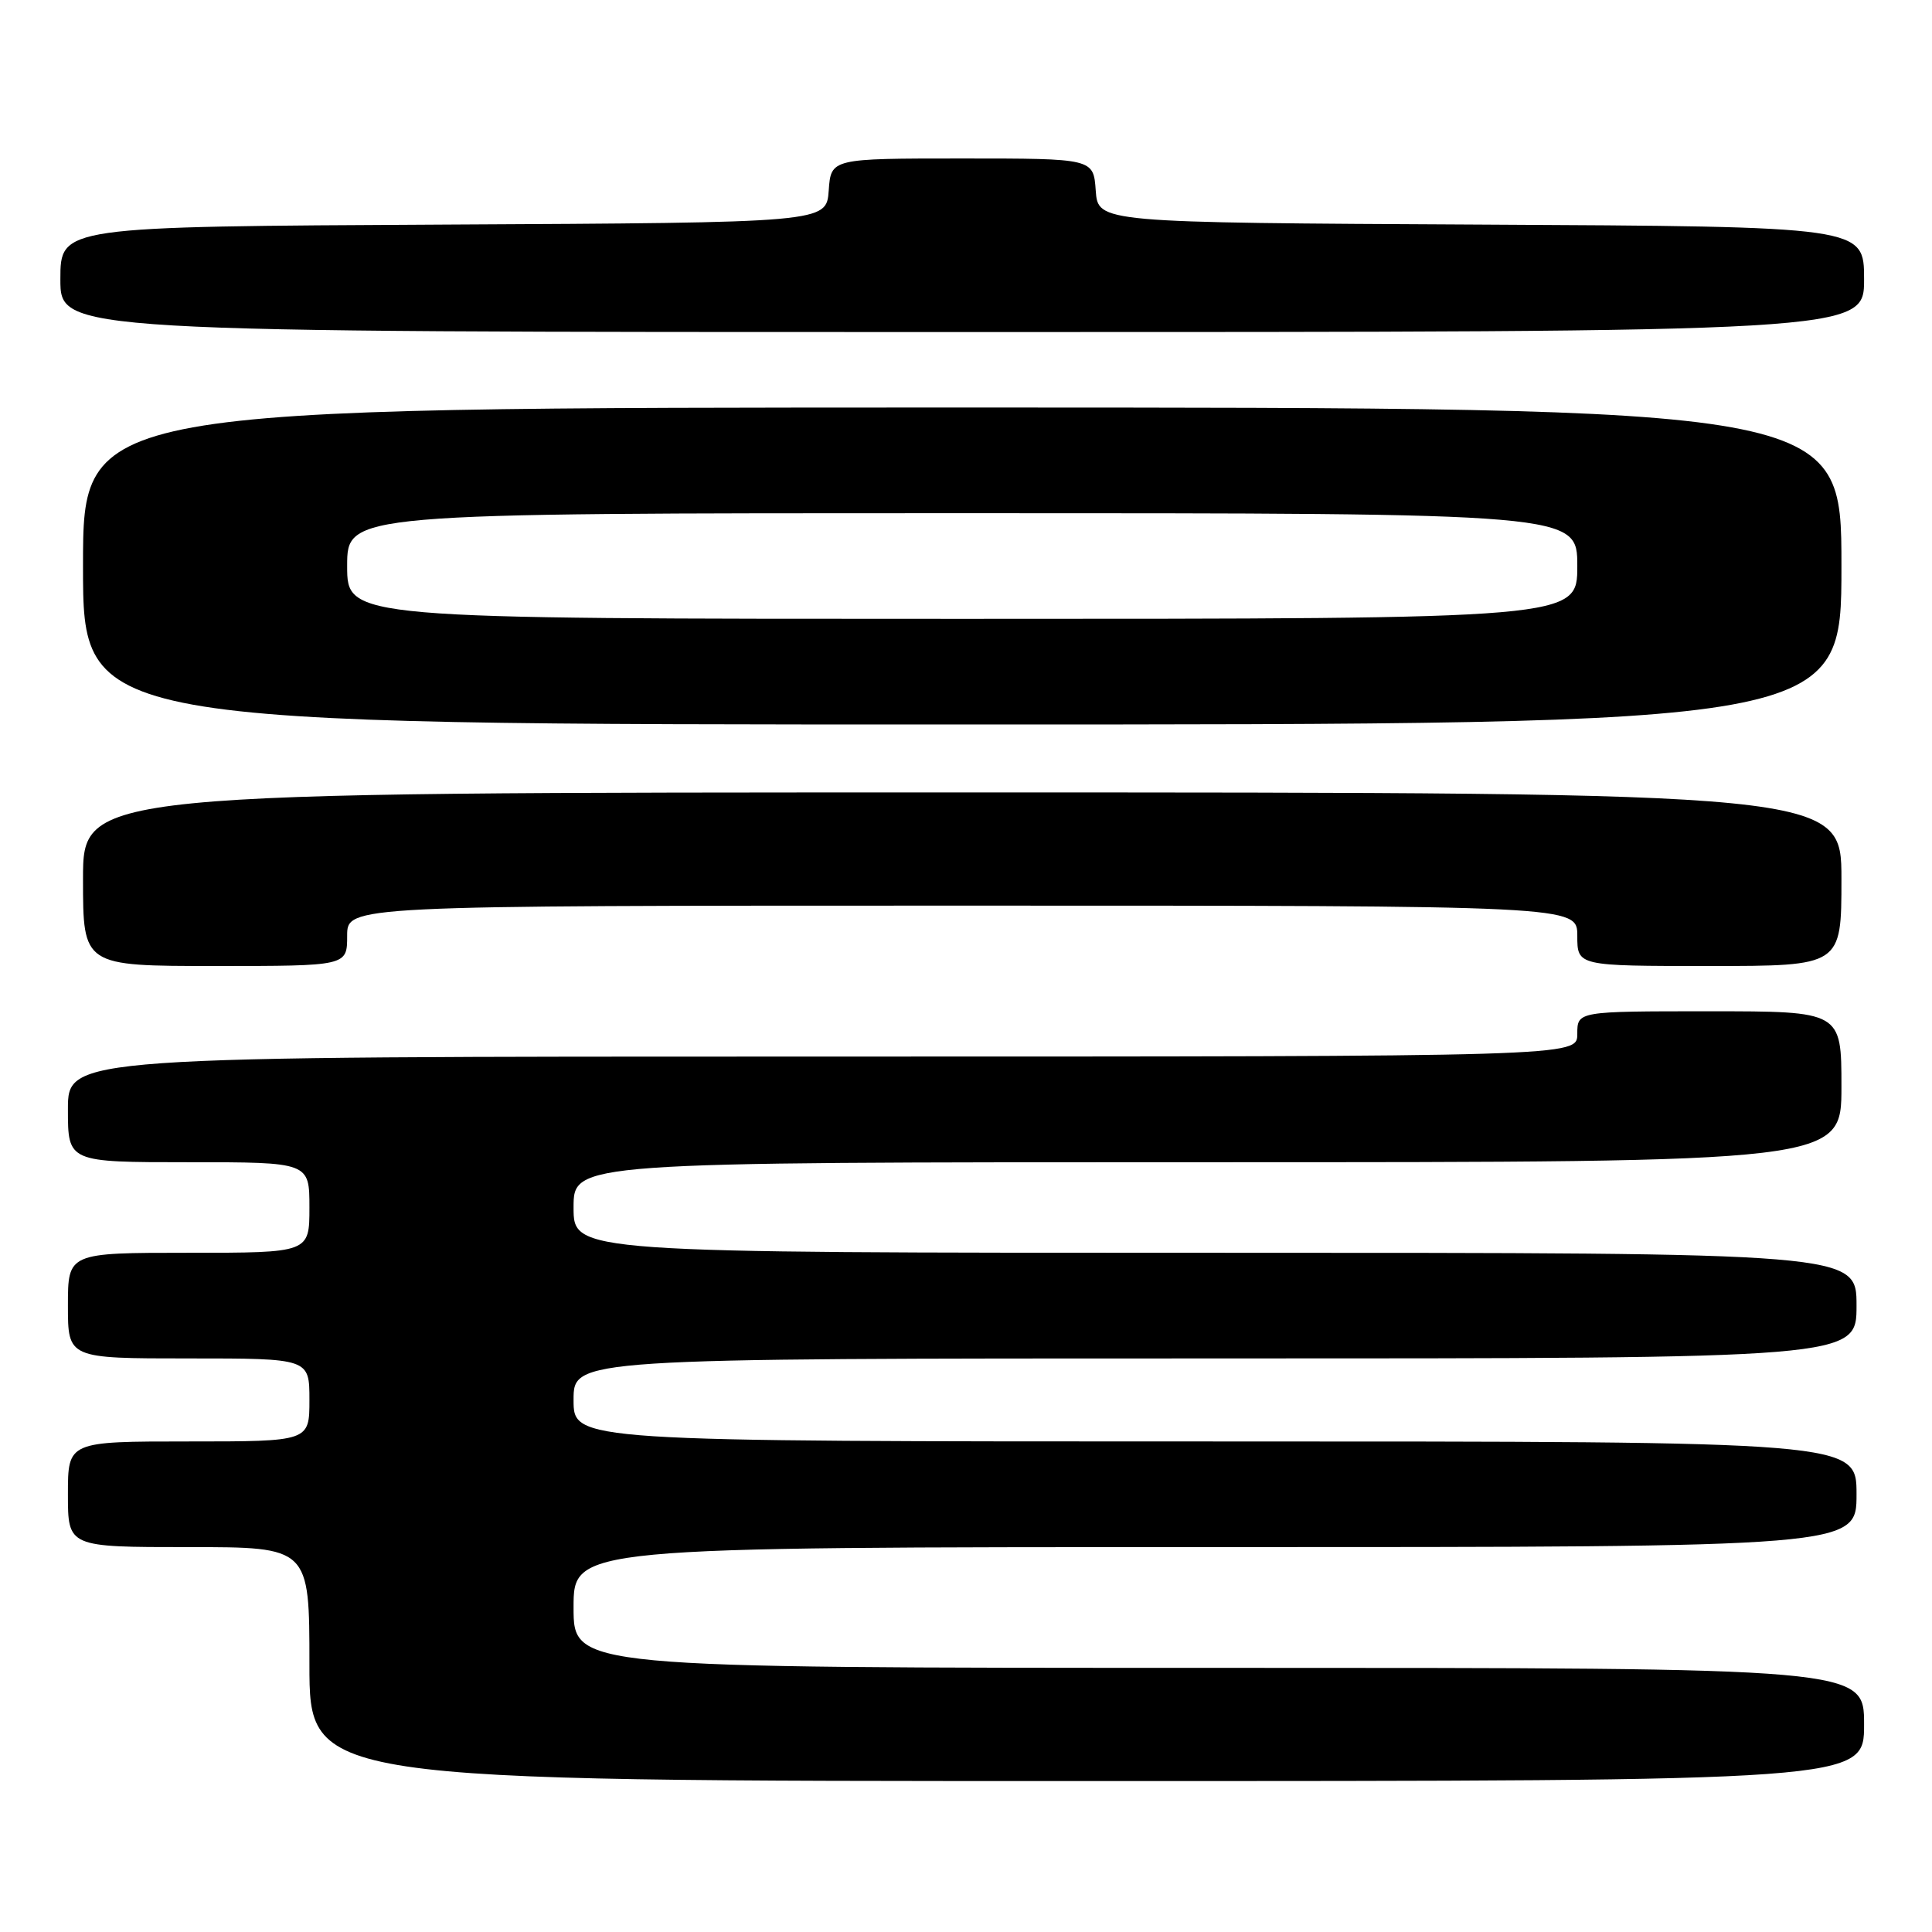 <?xml version="1.0" encoding="UTF-8" standalone="no"?>
<!DOCTYPE svg PUBLIC "-//W3C//DTD SVG 1.1//EN" "http://www.w3.org/Graphics/SVG/1.1/DTD/svg11.dtd" >
<svg xmlns="http://www.w3.org/2000/svg" xmlns:xlink="http://www.w3.org/1999/xlink" version="1.1" viewBox="0 0 256 256">
 <g >
 <path fill="currentColor"
d=" M 247.00 228.50 C 247.00 221.00 247.00 221.00 161.50 221.00 C 76.00 221.00 76.00 221.00 76.00 213.00 C 76.00 205.00 76.00 205.00 161.00 205.00 C 246.00 205.00 246.00 205.00 246.00 198.00 C 246.00 191.00 246.00 191.00 161.00 191.00 C 76.00 191.00 76.00 191.00 76.00 185.50 C 76.00 180.00 76.00 180.00 161.00 180.00 C 246.00 180.00 246.00 180.00 246.00 173.00 C 246.00 166.00 246.00 166.00 161.00 166.00 C 76.00 166.00 76.00 166.00 76.00 160.00 C 76.00 154.00 76.00 154.00 160.00 154.00 C 244.00 154.00 244.00 154.00 244.00 144.00 C 244.00 134.00 244.00 134.00 226.50 134.00 C 209.00 134.00 209.00 134.00 209.00 137.00 C 209.00 140.00 209.00 140.00 109.00 140.00 C 9.00 140.00 9.00 140.00 9.00 147.00 C 9.00 154.00 9.00 154.00 25.00 154.00 C 41.00 154.00 41.00 154.00 41.00 160.00 C 41.00 166.00 41.00 166.00 25.00 166.00 C 9.00 166.00 9.00 166.00 9.00 173.00 C 9.00 180.00 9.00 180.00 25.00 180.00 C 41.00 180.00 41.00 180.00 41.00 185.50 C 41.00 191.00 41.00 191.00 25.00 191.00 C 9.00 191.00 9.00 191.00 9.00 198.00 C 9.00 205.00 9.00 205.00 25.00 205.00 C 41.00 205.00 41.00 205.00 41.00 220.50 C 41.00 236.00 41.00 236.00 144.00 236.00 C 247.00 236.00 247.00 236.00 247.00 228.50 Z  M 46.00 124.00 C 46.00 120.00 46.00 120.00 127.50 120.00 C 209.00 120.00 209.00 120.00 209.00 124.00 C 209.00 128.00 209.00 128.00 226.50 128.00 C 244.00 128.00 244.00 128.00 244.00 116.50 C 244.00 105.00 244.00 105.00 127.50 105.00 C 11.00 105.00 11.00 105.00 11.00 116.50 C 11.00 128.00 11.00 128.00 28.50 128.00 C 46.00 128.00 46.00 128.00 46.00 124.00 Z  M 244.00 75.00 C 244.00 54.00 244.00 54.00 127.50 54.00 C 11.00 54.00 11.00 54.00 11.00 75.00 C 11.00 96.00 11.00 96.00 127.50 96.00 C 244.00 96.00 244.00 96.00 244.00 75.00 Z  M 247.00 37.01 C 247.00 30.02 247.00 30.02 196.25 29.76 C 145.50 29.50 145.50 29.50 145.19 25.25 C 144.89 21.00 144.89 21.00 127.50 21.00 C 110.11 21.00 110.11 21.00 109.81 25.25 C 109.50 29.50 109.50 29.50 58.75 29.76 C 8.00 30.02 8.00 30.02 8.00 37.01 C 8.00 44.00 8.00 44.00 127.50 44.00 C 247.00 44.00 247.00 44.00 247.00 37.01 Z  M 46.00 75.00 C 46.00 68.00 46.00 68.00 127.50 68.00 C 209.00 68.00 209.00 68.00 209.00 75.00 C 209.00 82.00 209.00 82.00 127.50 82.00 C 46.00 82.00 46.00 82.00 46.00 75.00 Z "/>
</g>
</svg>